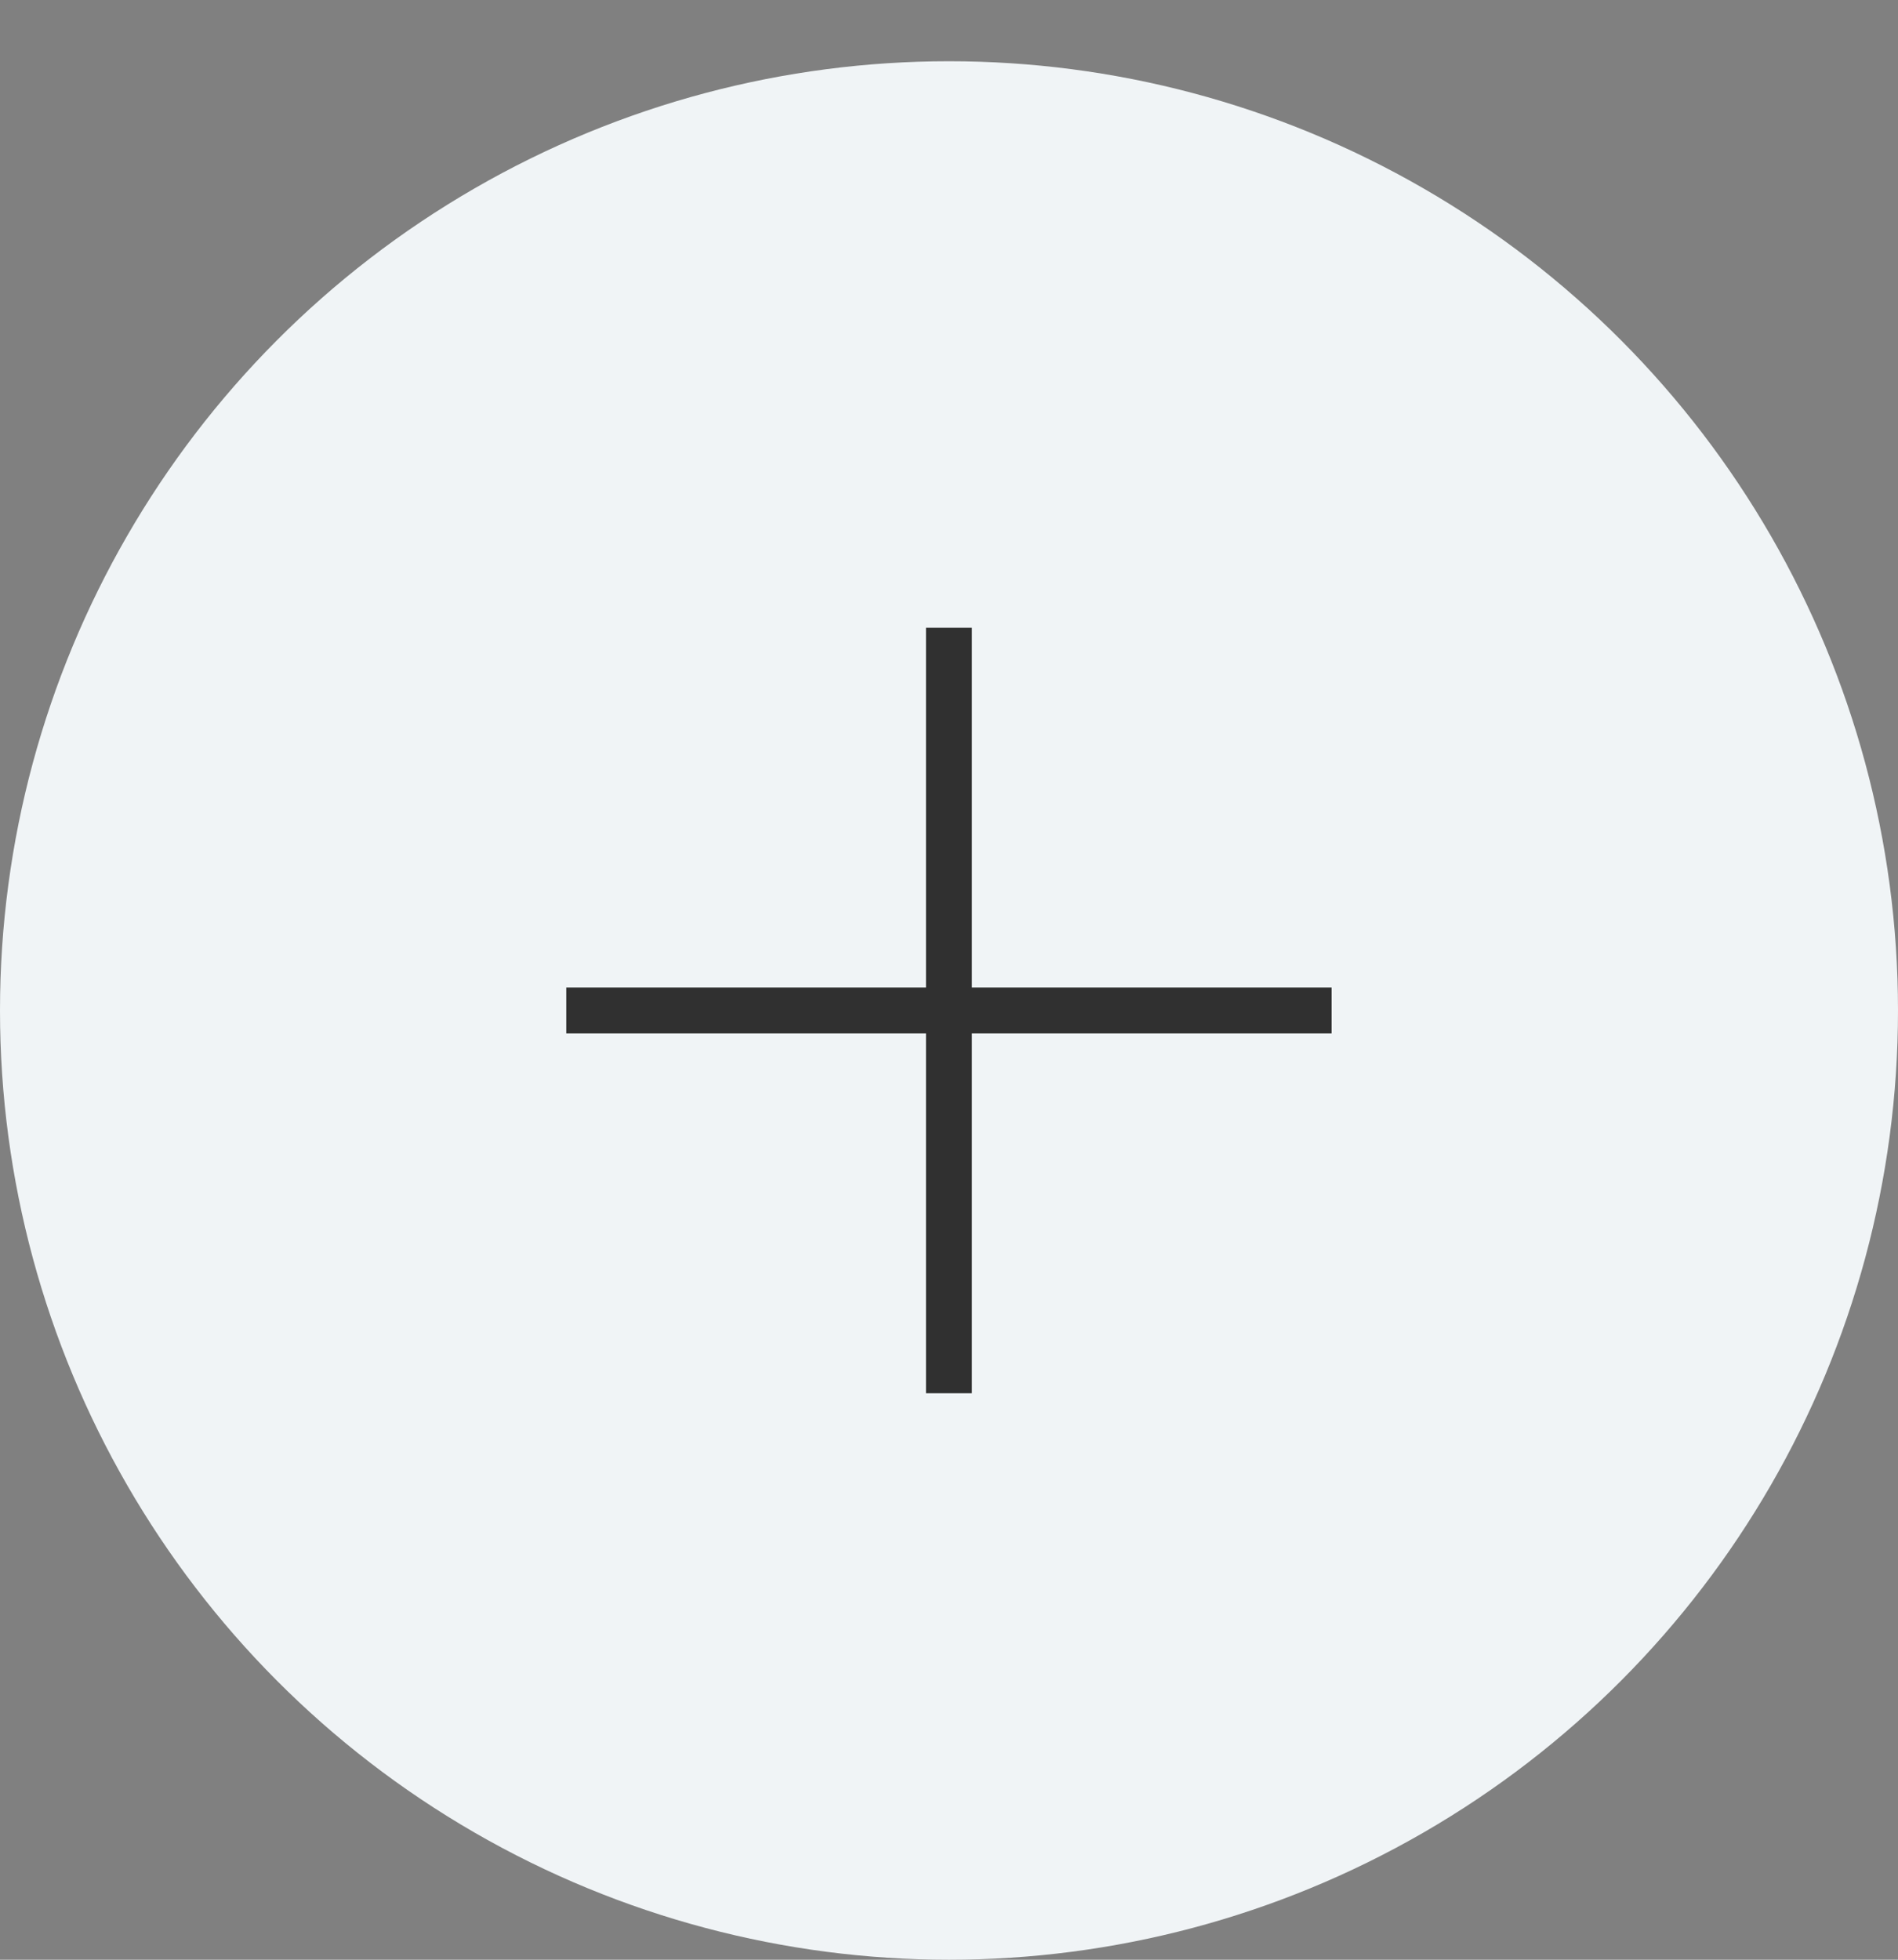 <svg width="62" height="64" viewBox="0 0 62 64" fill="none" xmlns="http://www.w3.org/2000/svg">
<rect x="0" y="0" width="62" height="64" fill="#808080" stroke="none"/>
<circle cx="31" cy="33" r="31" fill="#F0F4F6"/>
<path d="M30.248 45.5V33.75H18.498V32.25H30.248V20.5H31.748V32.25H43.498V33.75H31.748V45.5H30.248Z" fill="#303030"/>
</svg>
